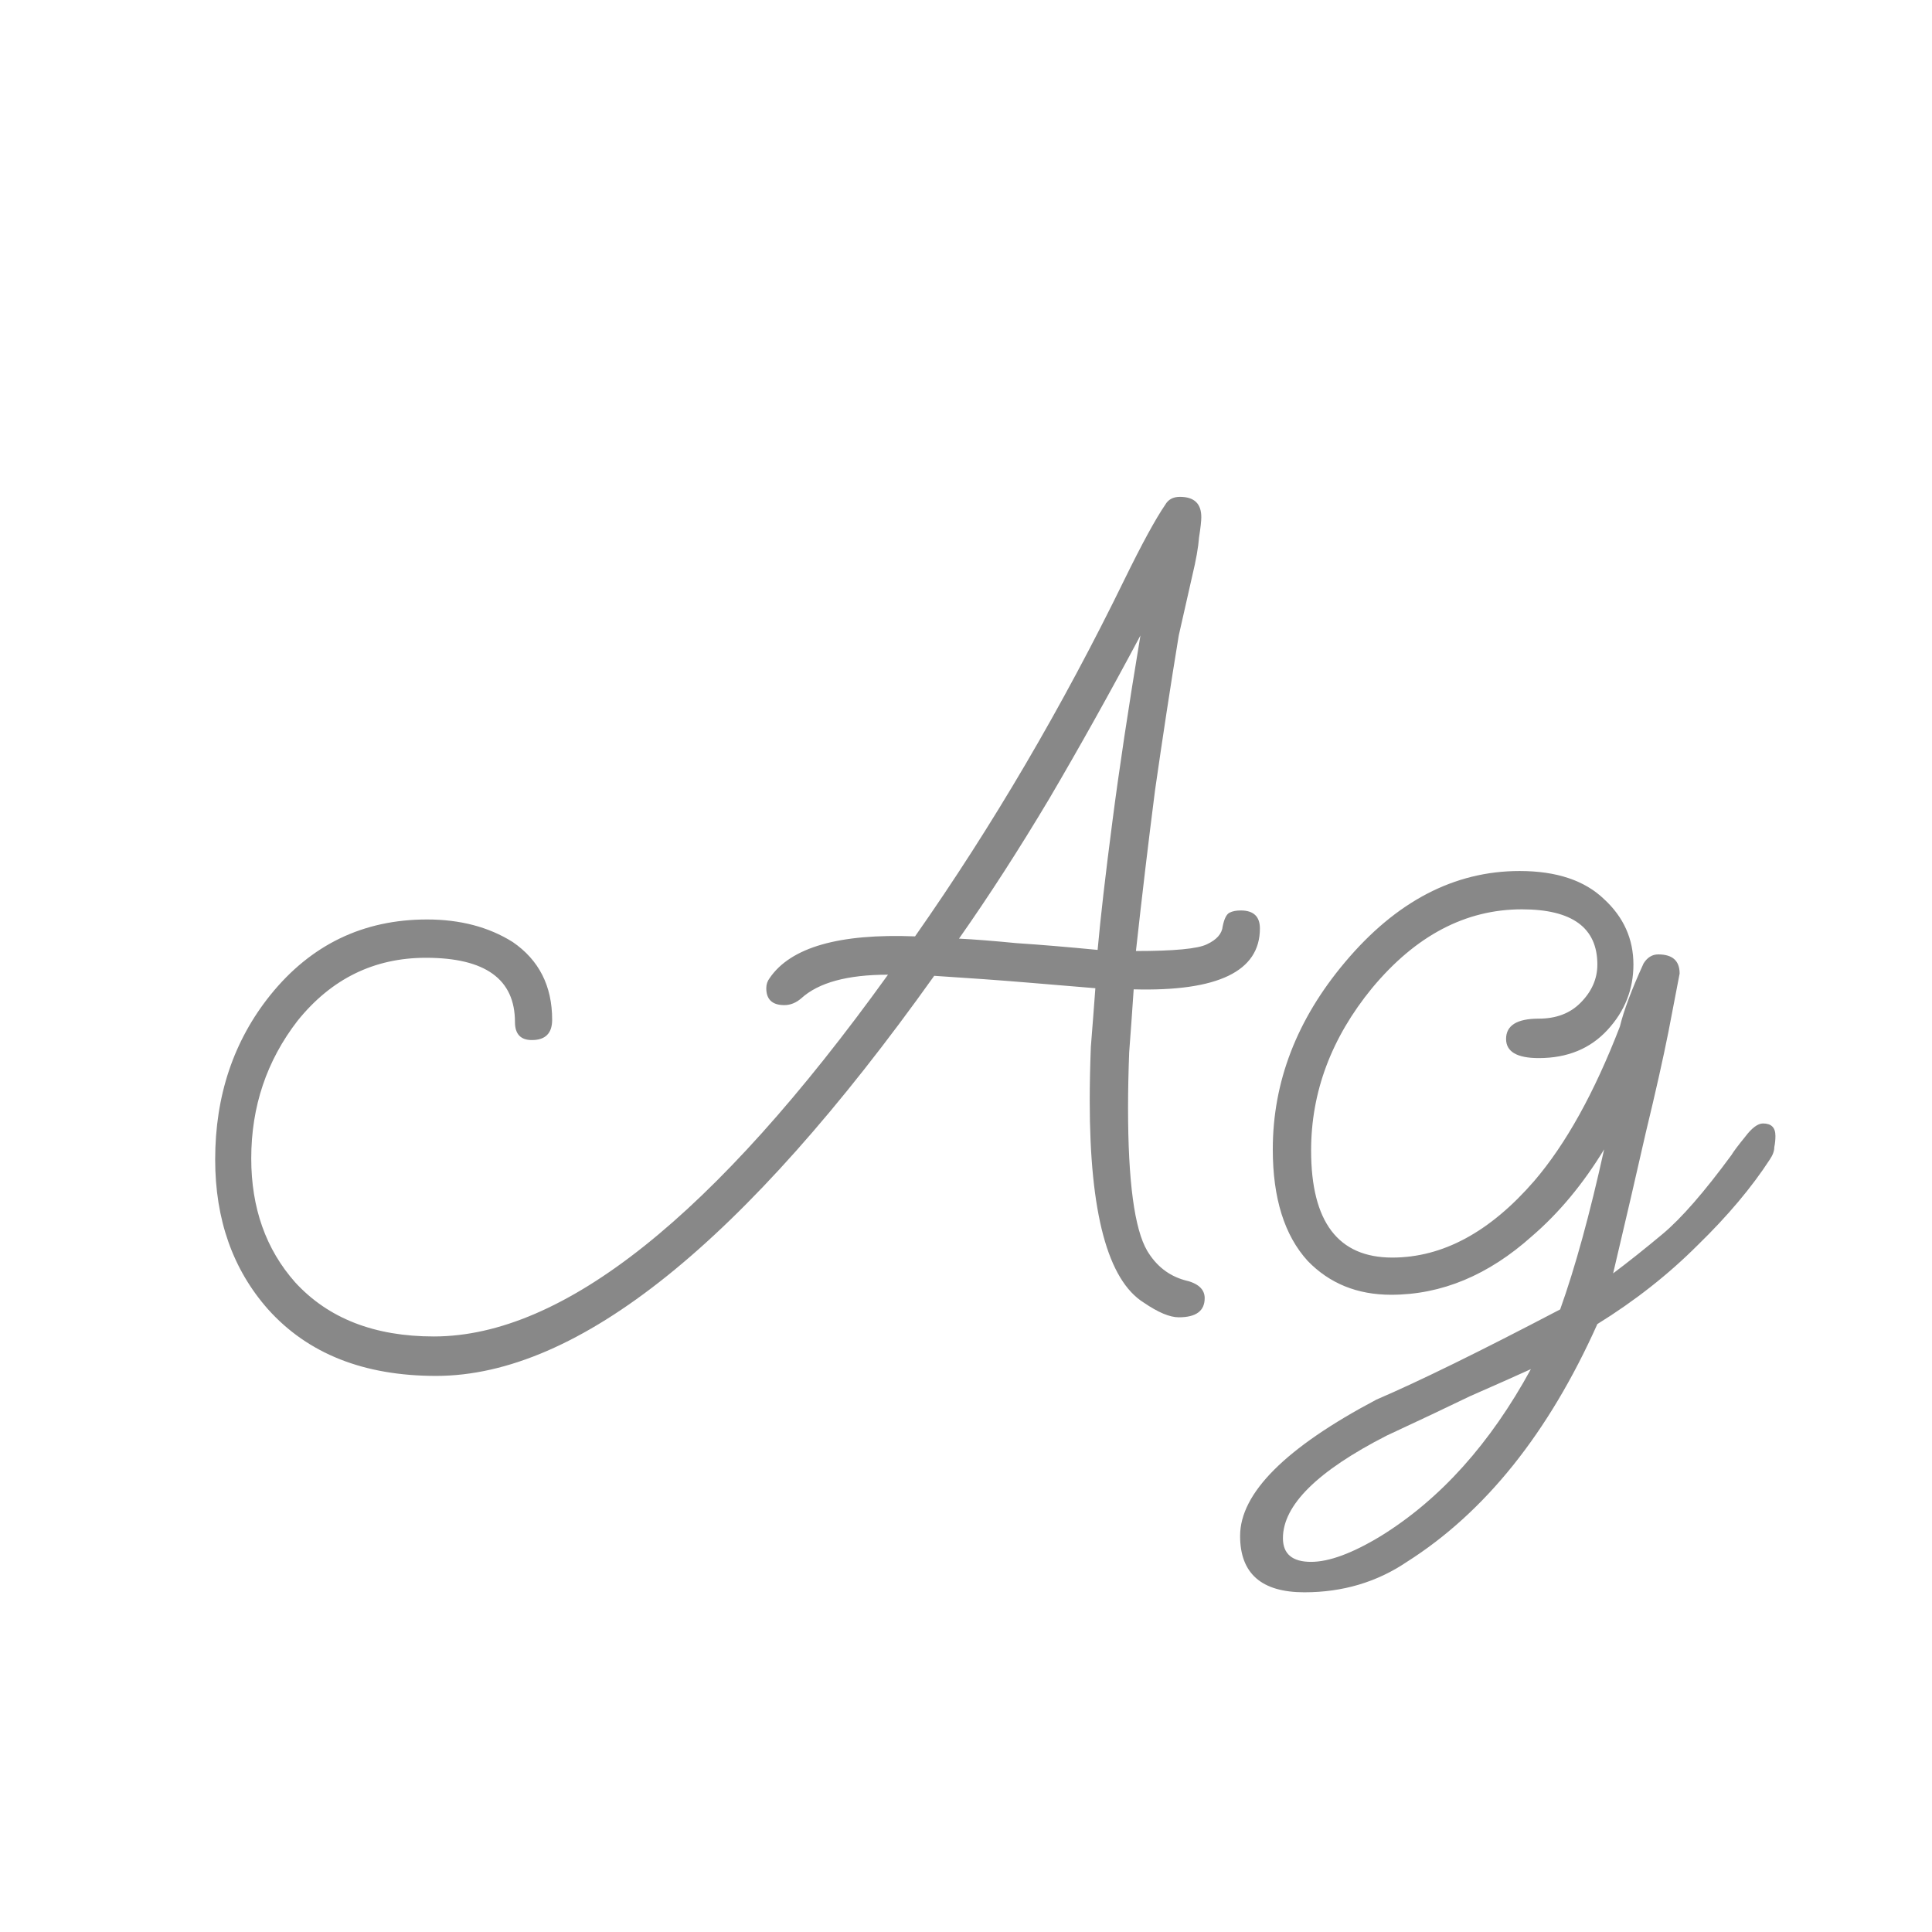 <svg width="24" height="24" viewBox="0 0 24 24" fill="none" xmlns="http://www.w3.org/2000/svg">
<path d="M5.417 17.092C4.521 17.092 3.826 16.817 3.331 16.266C2.893 15.771 2.673 15.151 2.673 14.404C2.673 13.611 2.902 12.929 3.359 12.36C3.863 11.735 4.512 11.422 5.305 11.422C5.716 11.422 6.071 11.515 6.369 11.702C6.696 11.926 6.859 12.248 6.859 12.668C6.859 12.836 6.775 12.92 6.607 12.92C6.467 12.92 6.397 12.845 6.397 12.696C6.397 12.164 6.029 11.898 5.291 11.898C4.647 11.898 4.115 12.159 3.695 12.682C3.313 13.177 3.121 13.746 3.121 14.39C3.121 15.006 3.303 15.519 3.667 15.93C4.078 16.378 4.652 16.602 5.389 16.602C6.995 16.602 8.875 15.104 11.031 12.108C10.527 12.108 10.168 12.206 9.953 12.402C9.888 12.458 9.818 12.486 9.743 12.486C9.594 12.486 9.519 12.416 9.519 12.276C9.519 12.229 9.533 12.187 9.561 12.15C9.823 11.767 10.425 11.595 11.367 11.632C12.329 10.26 13.197 8.781 13.971 7.194C14.186 6.755 14.354 6.447 14.475 6.27C14.512 6.205 14.573 6.172 14.657 6.172C14.835 6.172 14.923 6.256 14.923 6.424C14.923 6.471 14.914 6.555 14.895 6.676C14.886 6.797 14.858 6.956 14.811 7.152L14.643 7.894C14.54 8.519 14.443 9.159 14.349 9.812C14.265 10.465 14.186 11.133 14.111 11.814C14.587 11.814 14.881 11.786 14.993 11.73C15.114 11.674 15.18 11.599 15.189 11.506C15.208 11.413 15.236 11.357 15.273 11.338C15.31 11.319 15.357 11.31 15.413 11.31C15.572 11.31 15.651 11.385 15.651 11.534C15.651 12.066 15.129 12.318 14.083 12.29C14.065 12.561 14.046 12.822 14.027 13.074C14.018 13.317 14.013 13.545 14.013 13.76C14.013 14.675 14.092 15.267 14.251 15.538C14.363 15.725 14.517 15.846 14.713 15.902C14.881 15.939 14.965 16.014 14.965 16.126C14.965 16.285 14.858 16.364 14.643 16.364C14.531 16.364 14.386 16.303 14.209 16.182C13.761 15.902 13.537 15.067 13.537 13.676C13.537 13.461 13.542 13.237 13.551 13.004C13.57 12.771 13.588 12.528 13.607 12.276C13.383 12.257 13.103 12.234 12.767 12.206C12.431 12.178 12.044 12.15 11.605 12.122C9.244 15.435 7.181 17.092 5.417 17.092ZM13.635 11.8C13.672 11.389 13.733 10.862 13.817 10.218C13.901 9.565 14.018 8.79 14.167 7.894C13.784 8.613 13.406 9.289 13.033 9.924C12.66 10.549 12.287 11.128 11.913 11.66C12.1 11.669 12.338 11.688 12.627 11.716C12.916 11.735 13.252 11.763 13.635 11.8ZM16.203 19.78C15.671 19.78 15.405 19.547 15.405 19.08C15.405 18.548 15.97 17.983 17.099 17.386C17.622 17.162 18.383 16.789 19.381 16.266C19.568 15.743 19.75 15.081 19.927 14.278C19.666 14.707 19.367 15.067 19.031 15.356C18.49 15.841 17.907 16.084 17.281 16.084C16.861 16.084 16.516 15.944 16.245 15.664C15.956 15.347 15.811 14.885 15.811 14.278C15.811 13.438 16.11 12.663 16.707 11.954C17.342 11.198 18.065 10.82 18.877 10.82C19.335 10.82 19.685 10.937 19.927 11.17C20.17 11.394 20.291 11.665 20.291 11.982C20.291 12.29 20.184 12.561 19.969 12.794C19.755 13.027 19.47 13.144 19.115 13.144C18.845 13.144 18.709 13.065 18.709 12.906C18.709 12.738 18.845 12.654 19.115 12.654C19.33 12.654 19.503 12.589 19.633 12.458C19.773 12.318 19.843 12.159 19.843 11.982C19.843 11.525 19.531 11.296 18.905 11.296C18.205 11.296 17.585 11.623 17.043 12.276C16.539 12.892 16.287 13.564 16.287 14.292C16.287 15.179 16.623 15.622 17.295 15.622C17.921 15.622 18.509 15.305 19.059 14.67C19.451 14.213 19.806 13.573 20.123 12.752C20.17 12.556 20.268 12.295 20.417 11.968C20.464 11.893 20.525 11.856 20.599 11.856C20.777 11.856 20.865 11.935 20.865 12.094L20.725 12.822C20.66 13.149 20.567 13.564 20.445 14.068C20.333 14.563 20.198 15.146 20.039 15.818C20.226 15.678 20.431 15.515 20.655 15.328C20.889 15.132 21.173 14.805 21.509 14.348C21.537 14.301 21.593 14.227 21.677 14.124C21.761 14.012 21.836 13.956 21.901 13.956C22.004 13.956 22.055 14.007 22.055 14.11C22.055 14.157 22.051 14.203 22.041 14.25C22.041 14.297 22.023 14.348 21.985 14.404C21.761 14.749 21.463 15.104 21.089 15.468C20.725 15.832 20.31 16.159 19.843 16.448C19.237 17.801 18.448 18.786 17.477 19.402C17.104 19.654 16.679 19.78 16.203 19.78ZM16.287 19.402C16.511 19.402 16.801 19.295 17.155 19.08C17.893 18.623 18.513 17.932 19.017 17.008C18.812 17.101 18.56 17.213 18.261 17.344C17.972 17.484 17.627 17.647 17.225 17.834C16.367 18.273 15.937 18.697 15.937 19.108C15.937 19.304 16.054 19.402 16.287 19.402Z" fill="#888888"/>
</svg>
